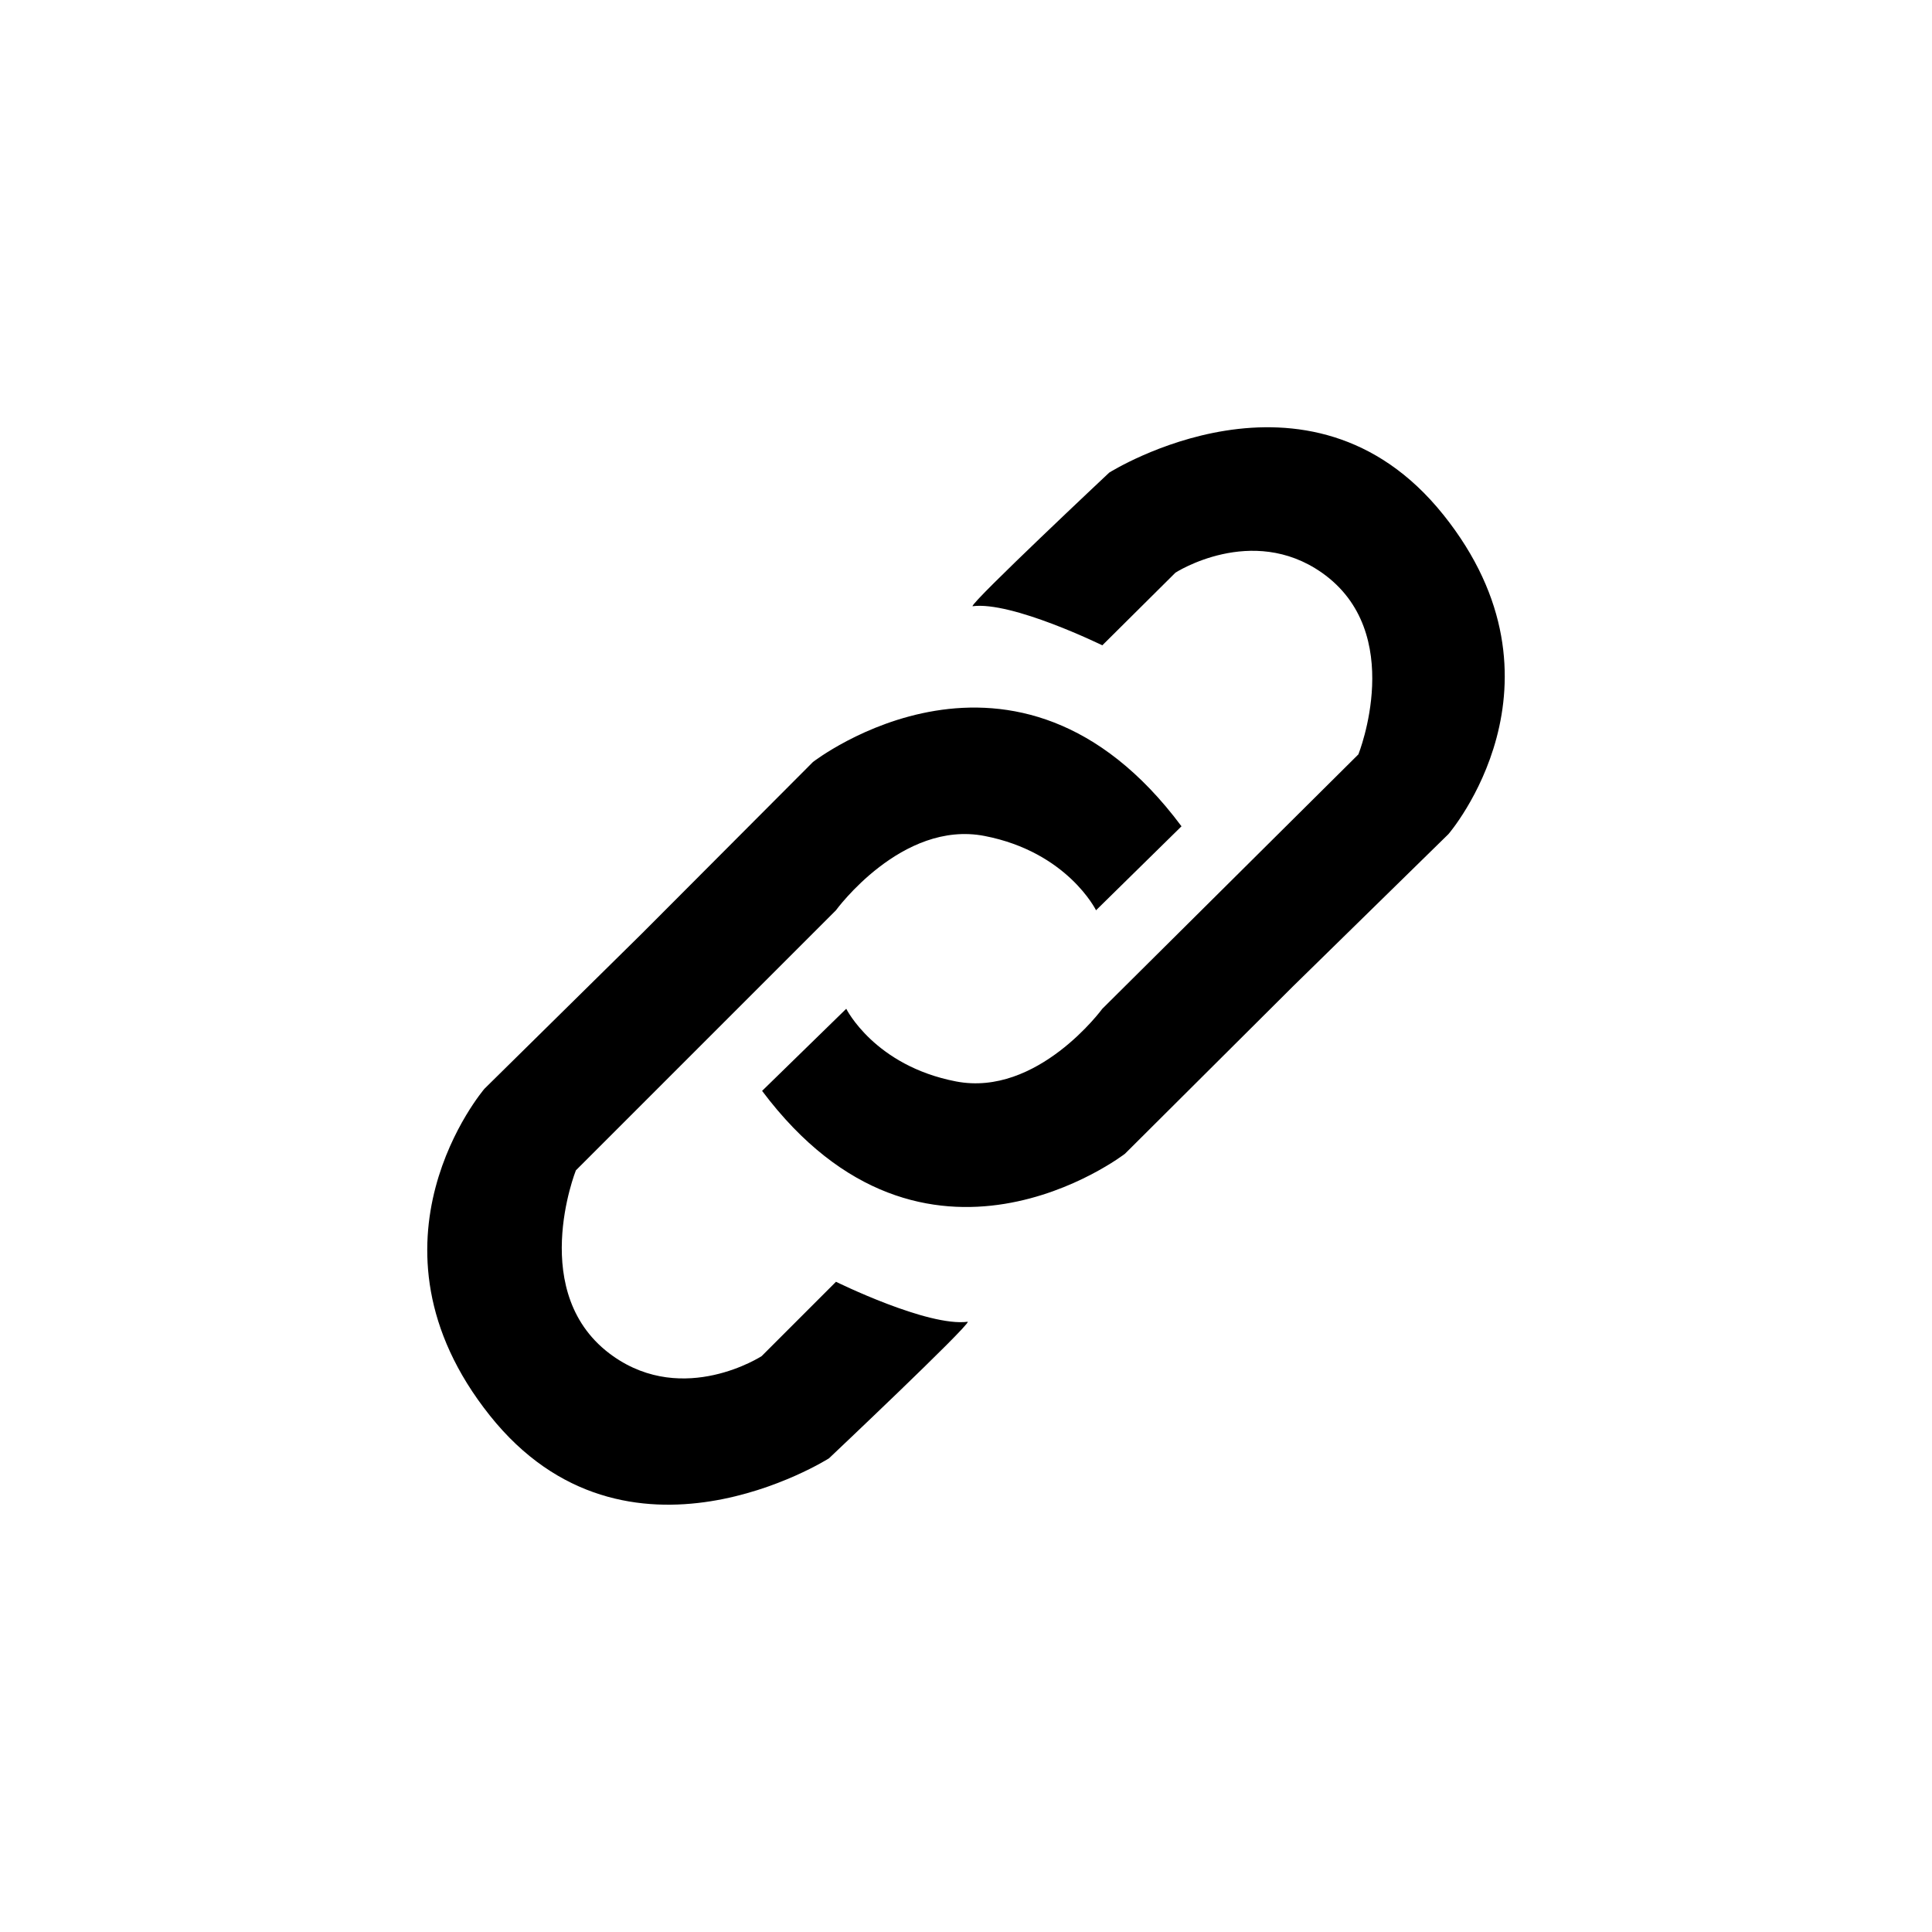 <svg xmlns="http://www.w3.org/2000/svg" enable-background="new 0 0 52 52" viewBox="0 0 52 52">
    <path d="M38.843 13.849c-3.622-4.519-8.989-1.128-8.989-1.128s-3.68 3.455-3.68 3.596c1.062-.141 3.495 1.052 3.495 1.052l1.969-1.956s2.05-1.323 3.938 0c2.299 1.611.985 4.891.985 4.891l-6.892 6.847s-1.744 2.379-3.938 1.956c-2.194-.423-2.954-1.956-2.954-1.956l-2.265 2.21c4.388 5.852 9.767 1.692 9.767 1.692l4.53-4.513 4.176-4.09s3.503-4.054-.142-8.602zm-16.343 20.651l-2 2s-2.082 1.352-4 0c-2.335-1.647-1-5-1-5l7-7s1.772-2.433 4-2c2.228.432 3 2 3 2l2.3-2.26c-4.457-5.983-9.92-1.73-9.92-1.73l-4.6 4.613-4.241 4.181s-3.558 4.145.144 8.794c3.678 4.619 9.129 1.153 9.129 1.153s3.738-3.532 3.738-3.676c-1.078.144-3.549-1.076-3.549-1.076z"/>
</svg>
